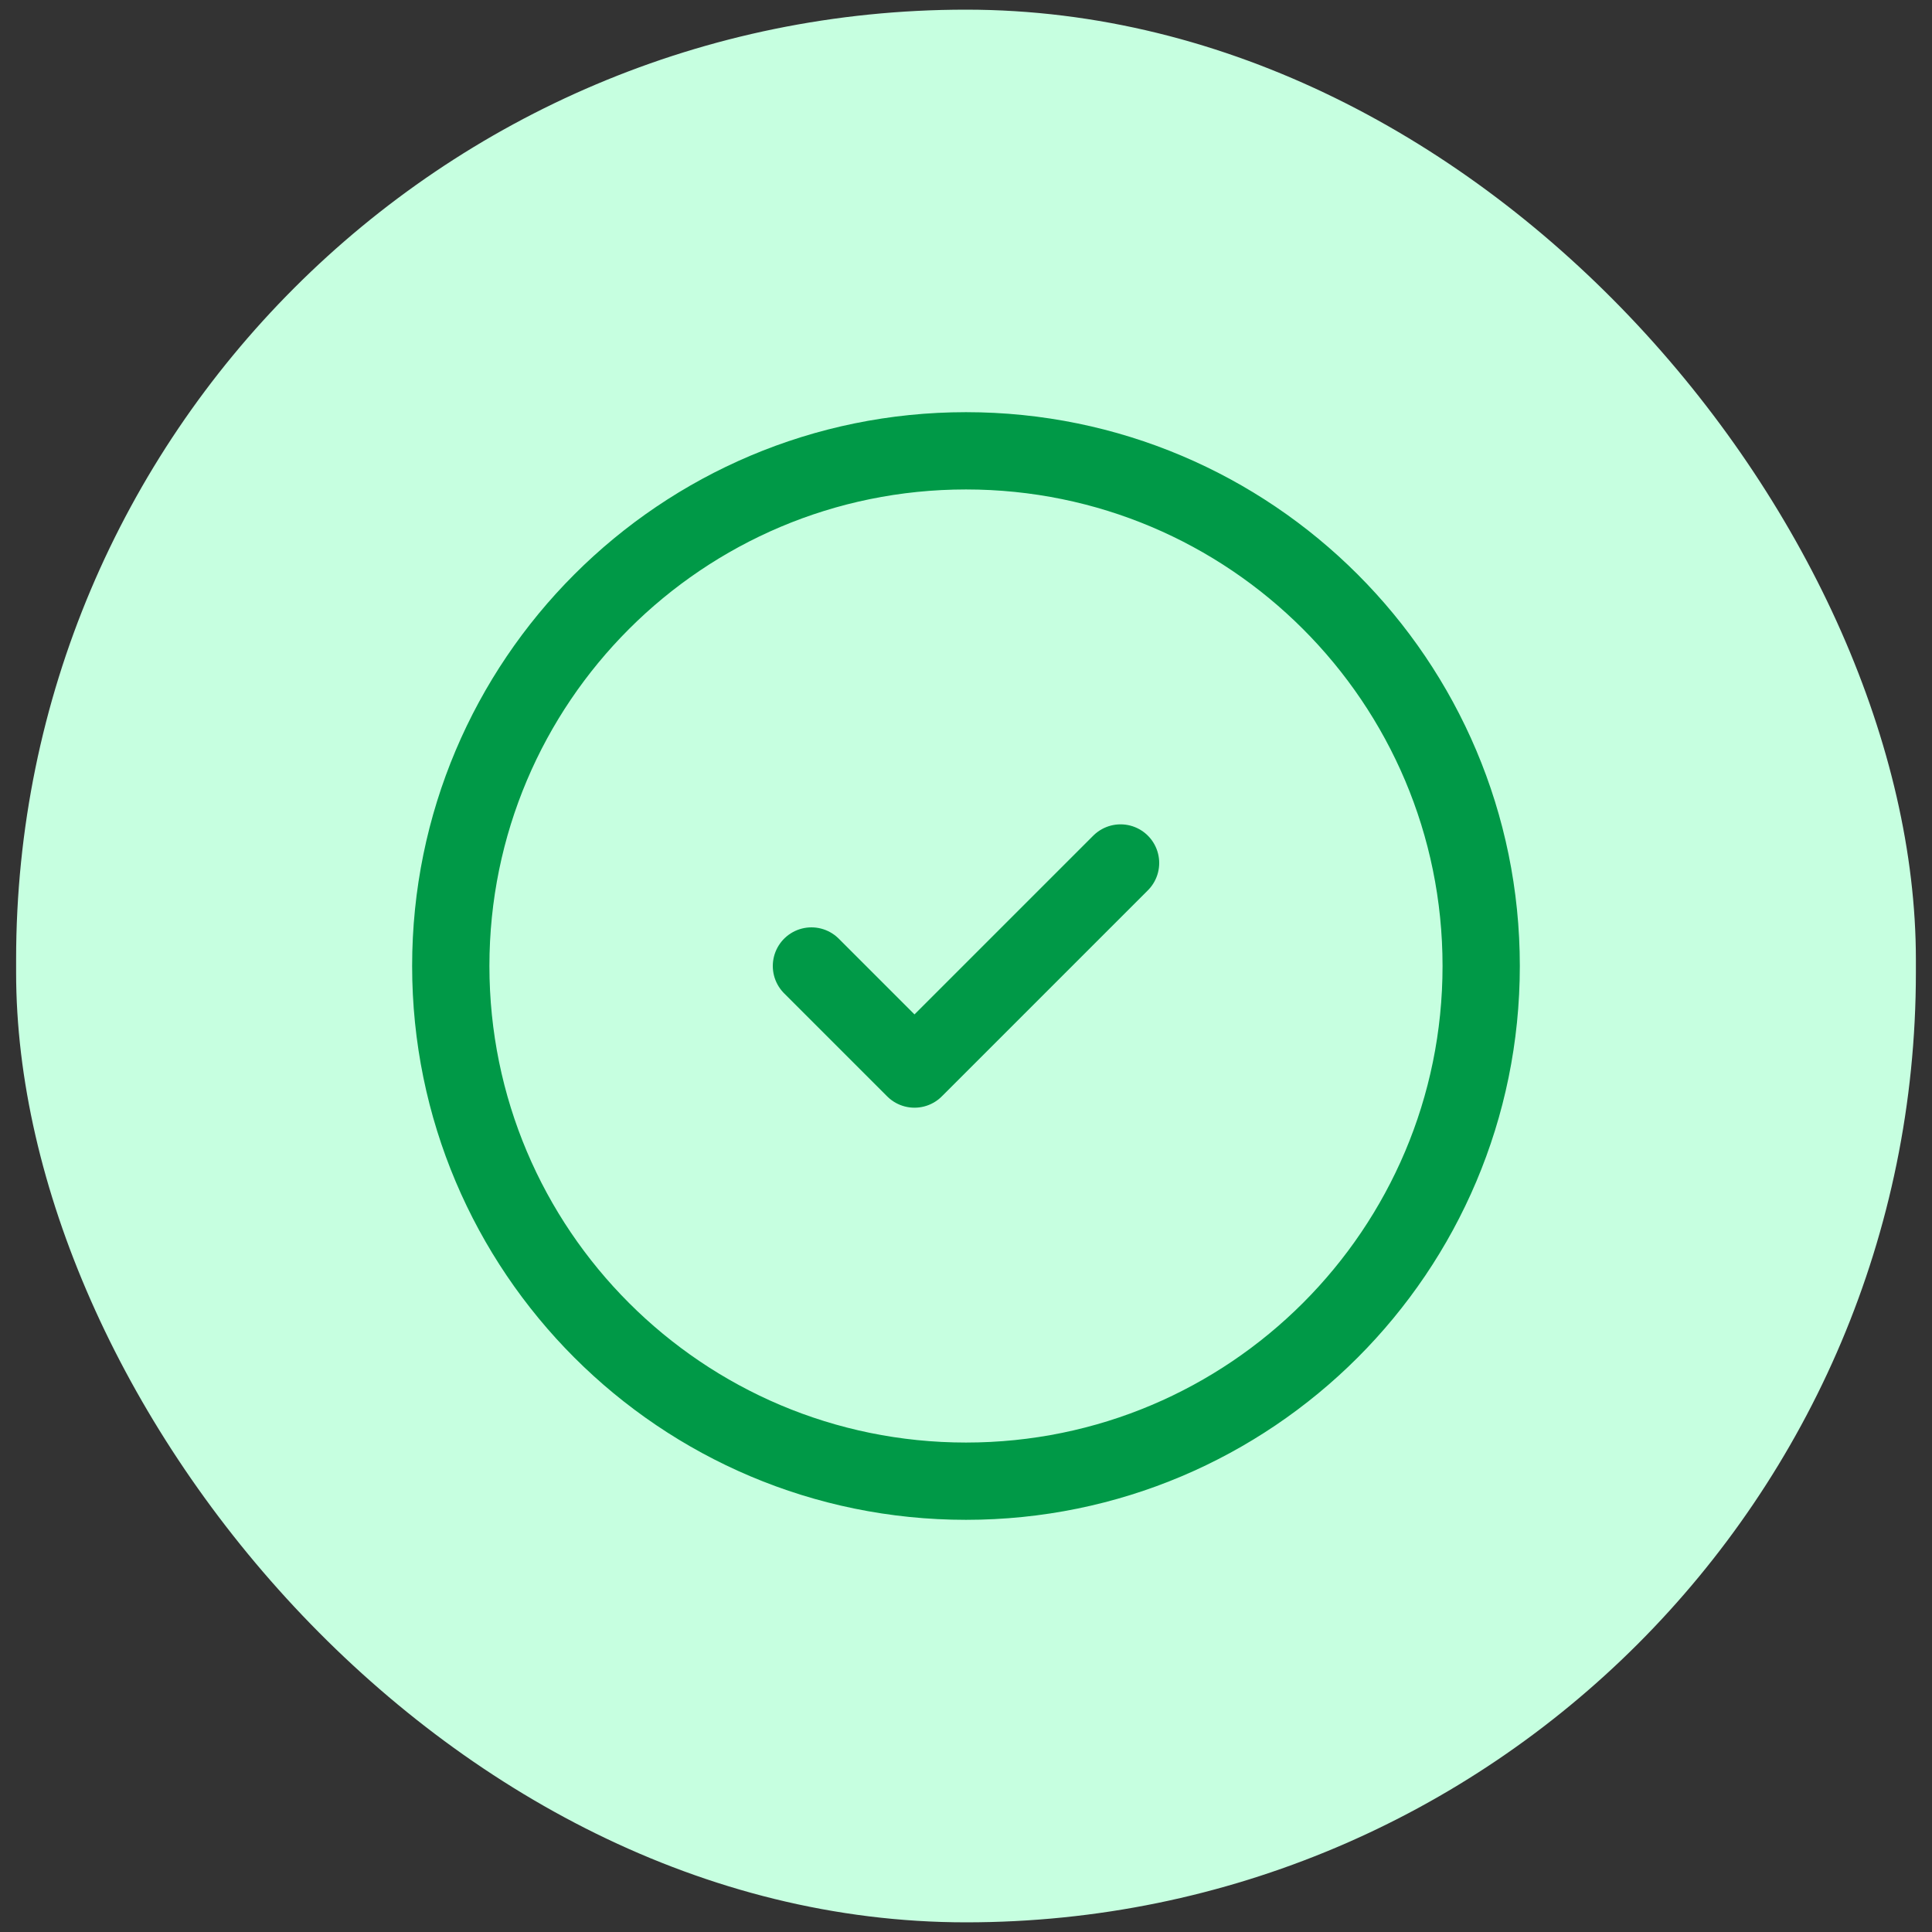 <svg width="50" height="50" viewBox="0 0 50 50" fill="none" xmlns="http://www.w3.org/2000/svg">
  <rect x="0" y="0" width="50" height="50" fill="#333333" stroke="none"/>
  <rect x="0.417" y="0.25" width="49.166" height="49.5" rx="24.583" fill="#C6FFE0"/>
  <path d="M25 38.333C32.364 38.333 38.333 32.364 38.333 25C38.333 17.636 32.364 11.667 25 11.667C17.636 11.667 11.666 17.636 11.666 25C11.666 32.364 17.636 38.333 25 38.333Z" stroke="#009947" stroke-width="2" stroke-linecap="round" stroke-linejoin="round"/>
  <path d="M21 25L23.667 27.667L29 22.334" stroke="#009947" stroke-width="2" stroke-linecap="round" stroke-linejoin="round"/>
</svg>
